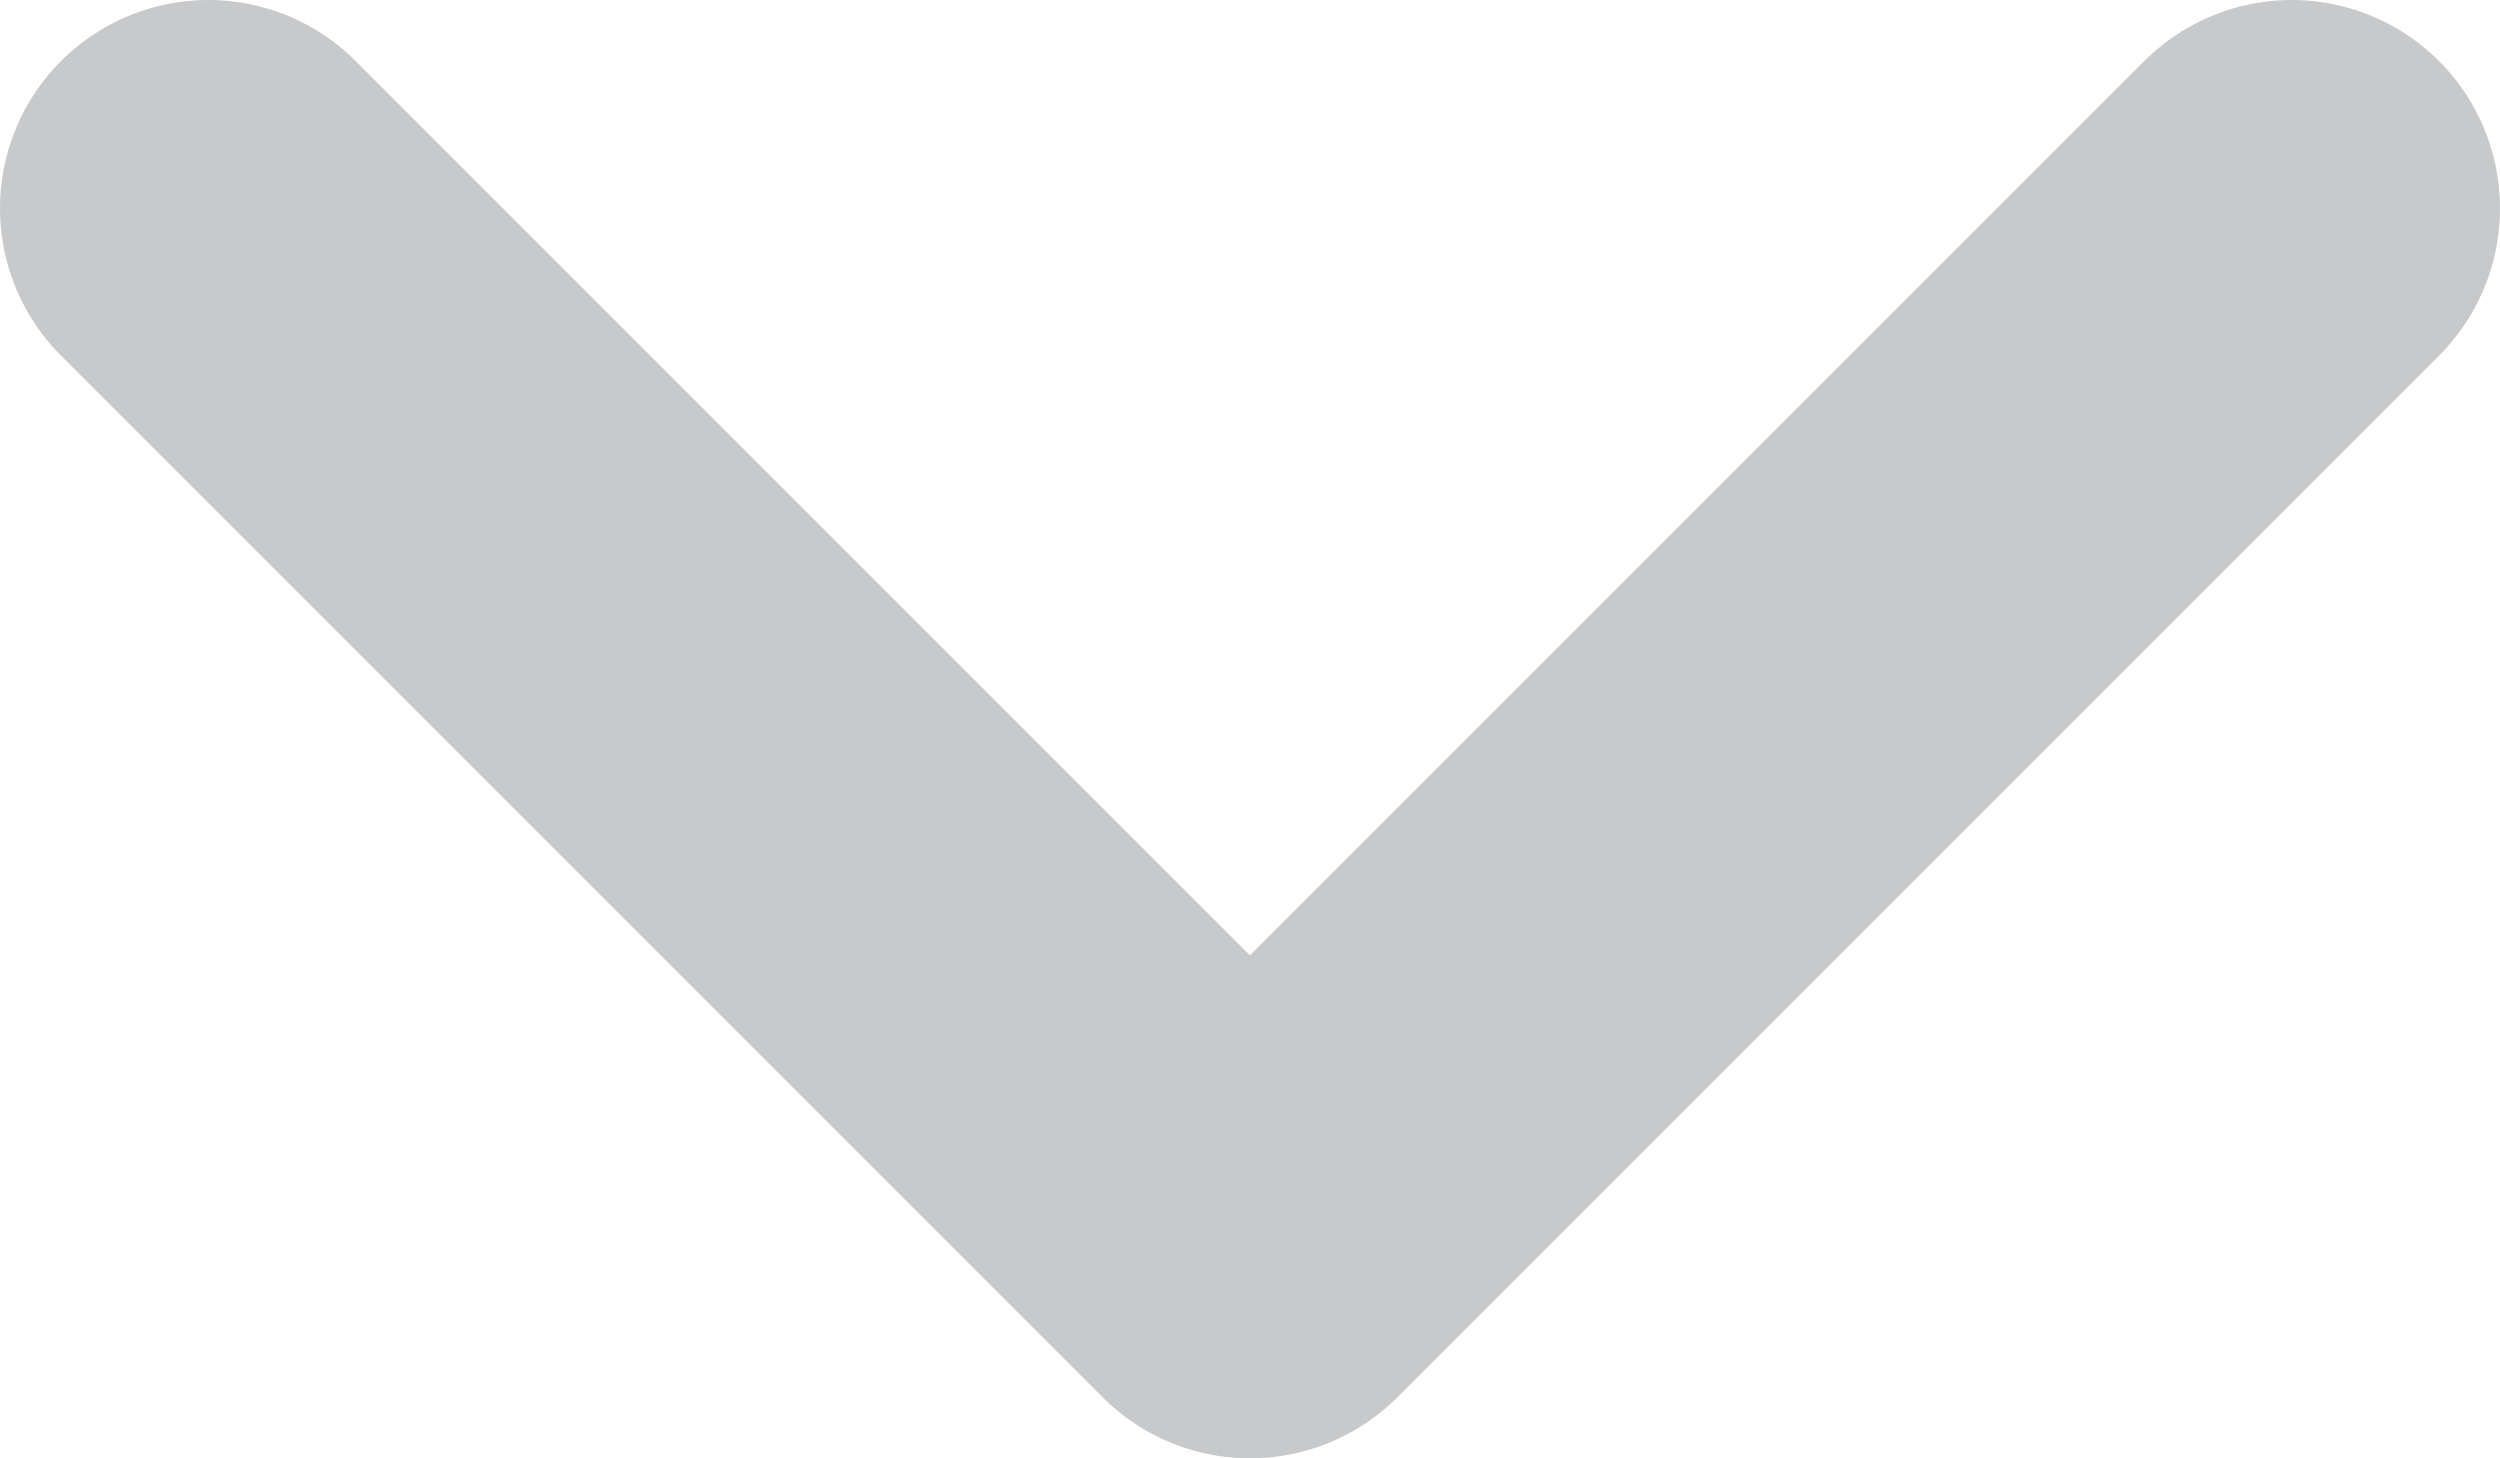 <svg width="12" height="7" viewBox="0 0 12 7" fill="none" xmlns="http://www.w3.org/2000/svg">
<path d="M11 1L6 6L1 1" stroke="#C8C9CA" stroke-width="2" stroke-linecap="round" stroke-linejoin="round"/>
</svg>
